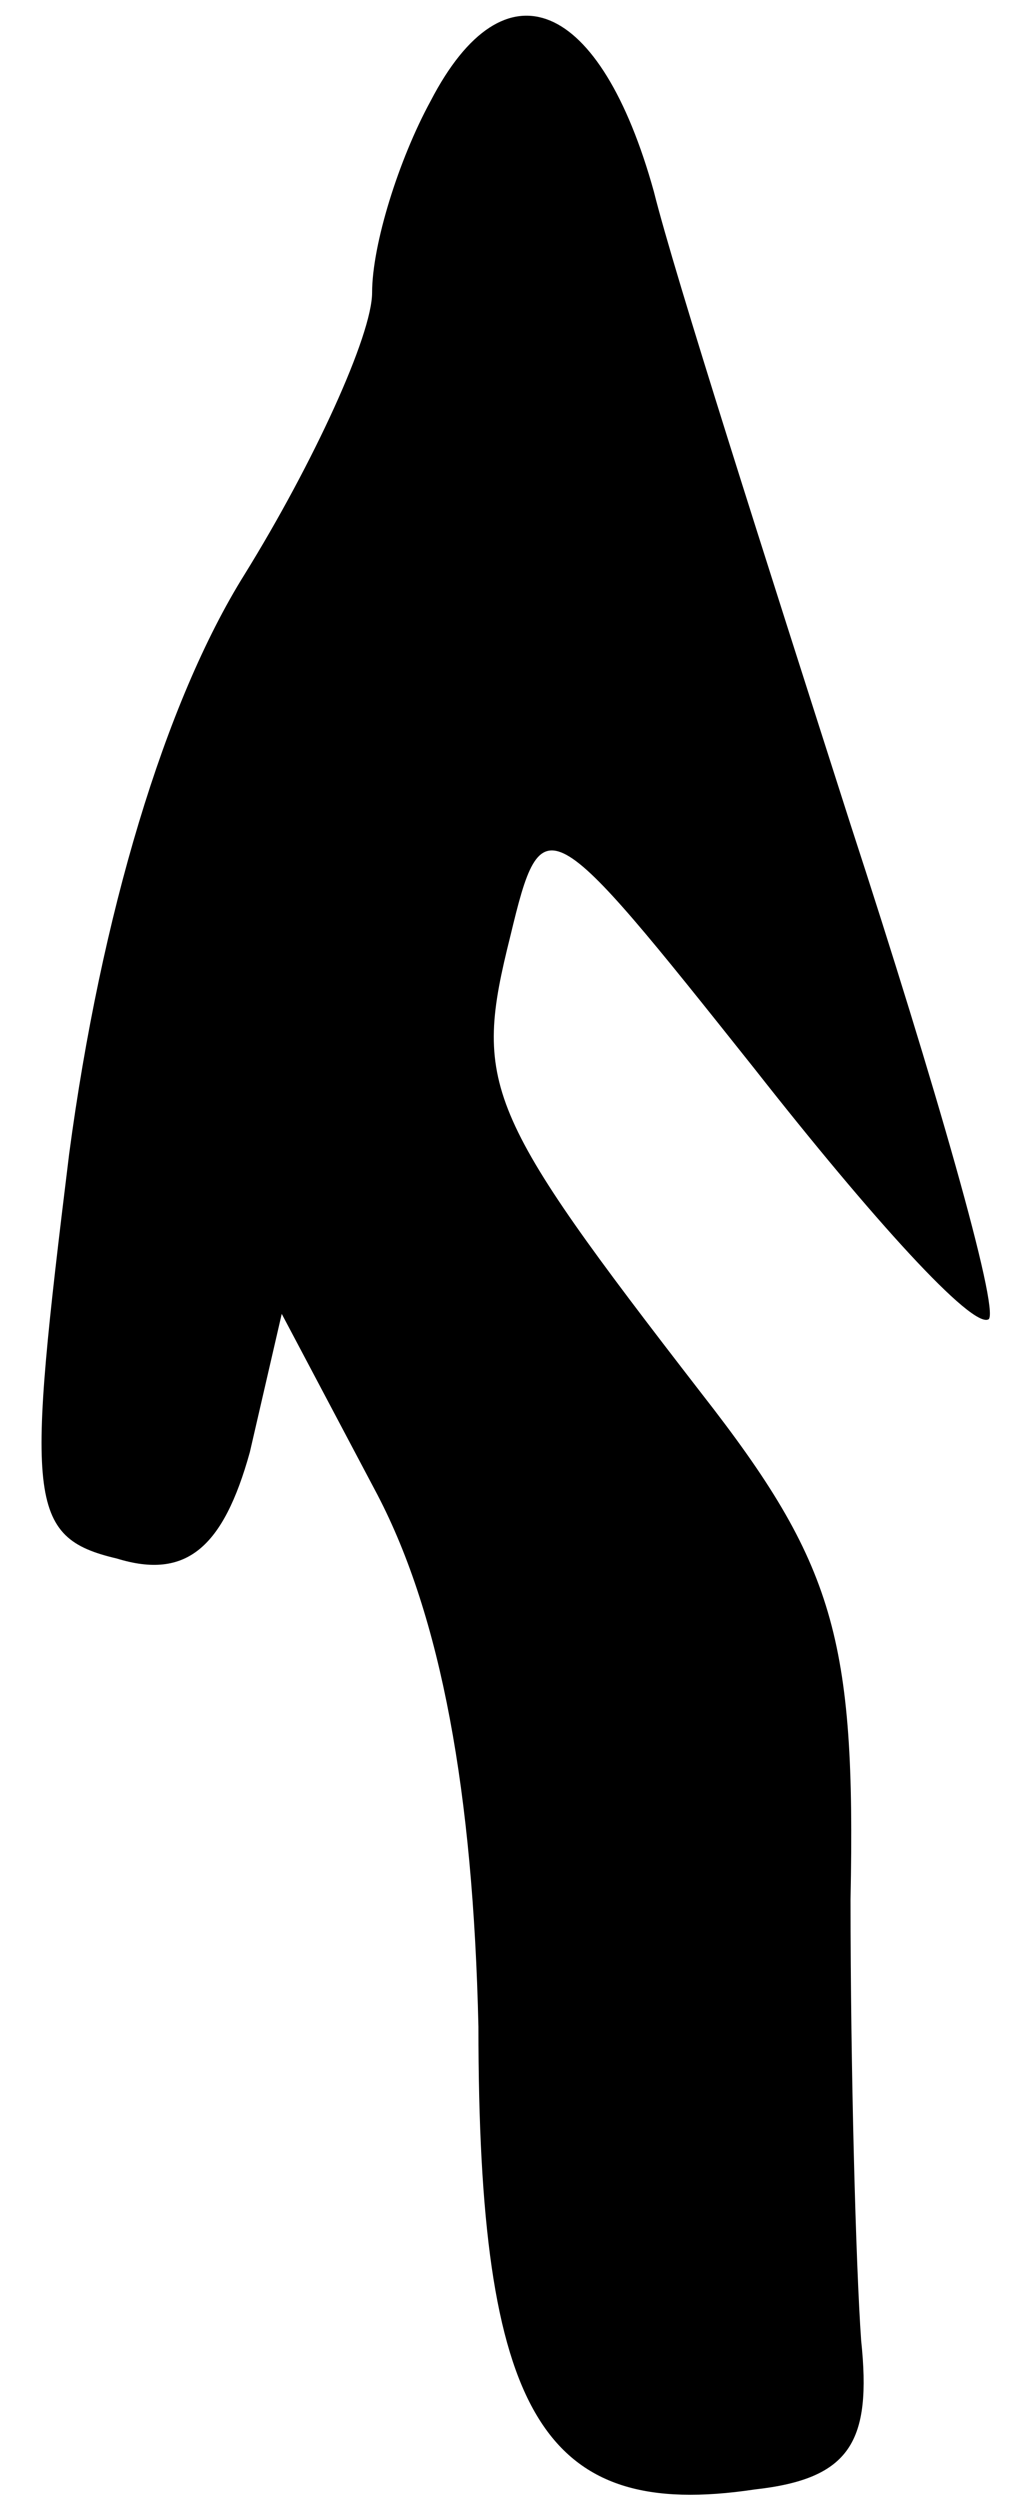 <?xml version="1.0" standalone="no"?>
<!DOCTYPE svg PUBLIC "-//W3C//DTD SVG 20010904//EN"
 "http://www.w3.org/TR/2001/REC-SVG-20010904/DTD/svg10.dtd">
<svg version="1.0" xmlns="http://www.w3.org/2000/svg"
 width="19pt" height="47pt" viewBox="0 0 19 47"
 preserveAspectRatio="xMidYMid meet">
<g transform="translate(0,47) scale(0.1,-0.1)"
fill="#000000" stroke="none">
<path fill="#000000" stroke="none" d="M81 451 c-6 -11 -11 -27 -11 -36 0 -8
-11 -32 -24 -53 -15 -24 -27 -64 -33 -109 -8 -65 -8 -72 9 -76 13 -4 20 2 25
20 l6 26 18 -34 c12 -23 18 -56 19 -100 0 -73 12 -93 52 -87 18 2 22 9 20 28
-1 14 -2 51 -2 83 1 49 -3 63 -28 95 -41 53 -43 58 -36 86 6 25 7 24 46 -25
22 -28 41 -49 44 -47 2 2 -10 44 -26 93 -16 50 -33 103 -37 119 -10 36 -28 44
-42 17z"/>
</g>
</svg>
